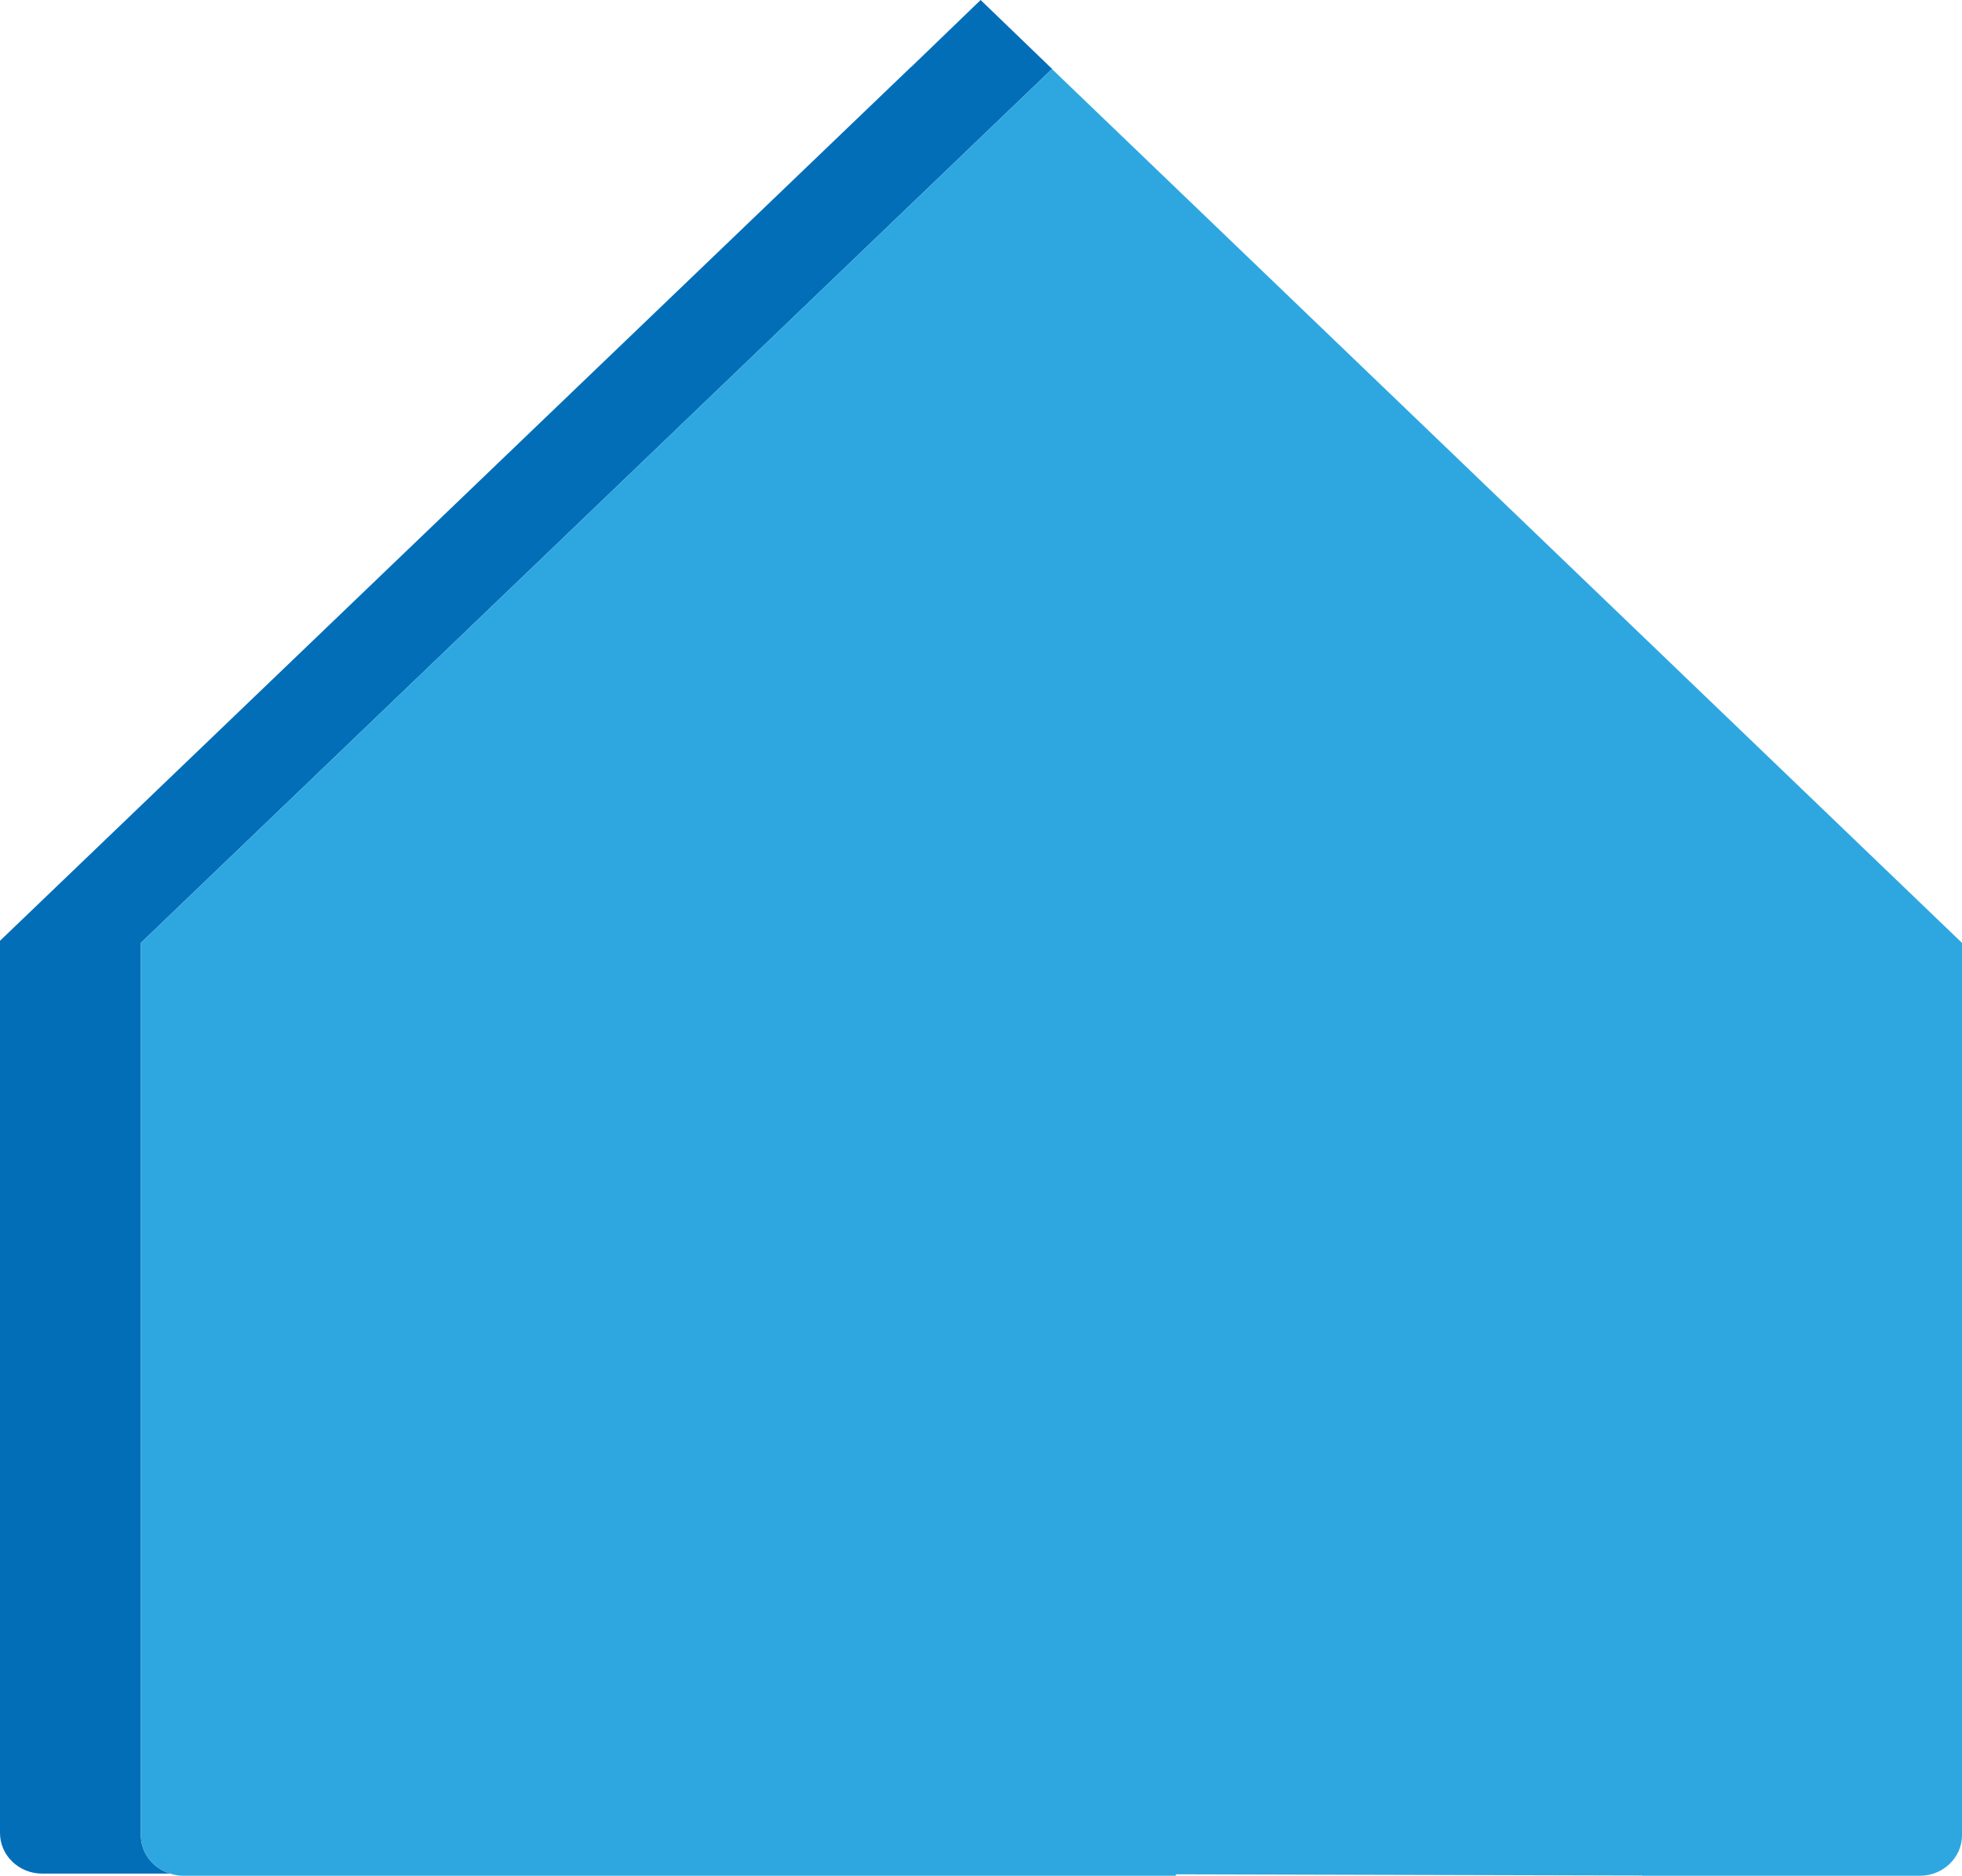 <svg version="1.1" id="图层_1" x="0px" y="0px" width="156.375px" height="149.473px" viewBox="0 0 156.375 149.473" enable-background="new 0 0 156.375 149.473" xml:space="preserve" xmlns="http://www.w3.org/2000/svg" xmlns:xlink="http://www.w3.org/1999/xlink" xmlns:xml="http://www.w3.org/XML/1998/namespace">
  <path fill="#036EB8" d="M11.227,146.241V75.138l72.619-69.64l0.025,0.026l0.01-0.007L78.158,0l-5.532,5.336l-0.007-0.007L0,74.968
	v71.104c0,1.777,1.503,3.231,3.36,3.231h10.206C12.212,148.884,11.227,147.677,11.227,146.241z" class="color c1"/>
  <path fill="#2EA7E0" d="M83.871,5.525l-0.025-0.026l-72.619,69.64v71.104c0,1.436,0.985,2.643,2.34,3.063
	c0.323,0.1,0.661,0.168,1.019,0.168h79.137v-0.115l37.178,0.098v0.019h22.115c1.856,0,3.36-1.455,3.36-3.23V75.138L83.871,5.525z" class="color c2"/>
</svg>